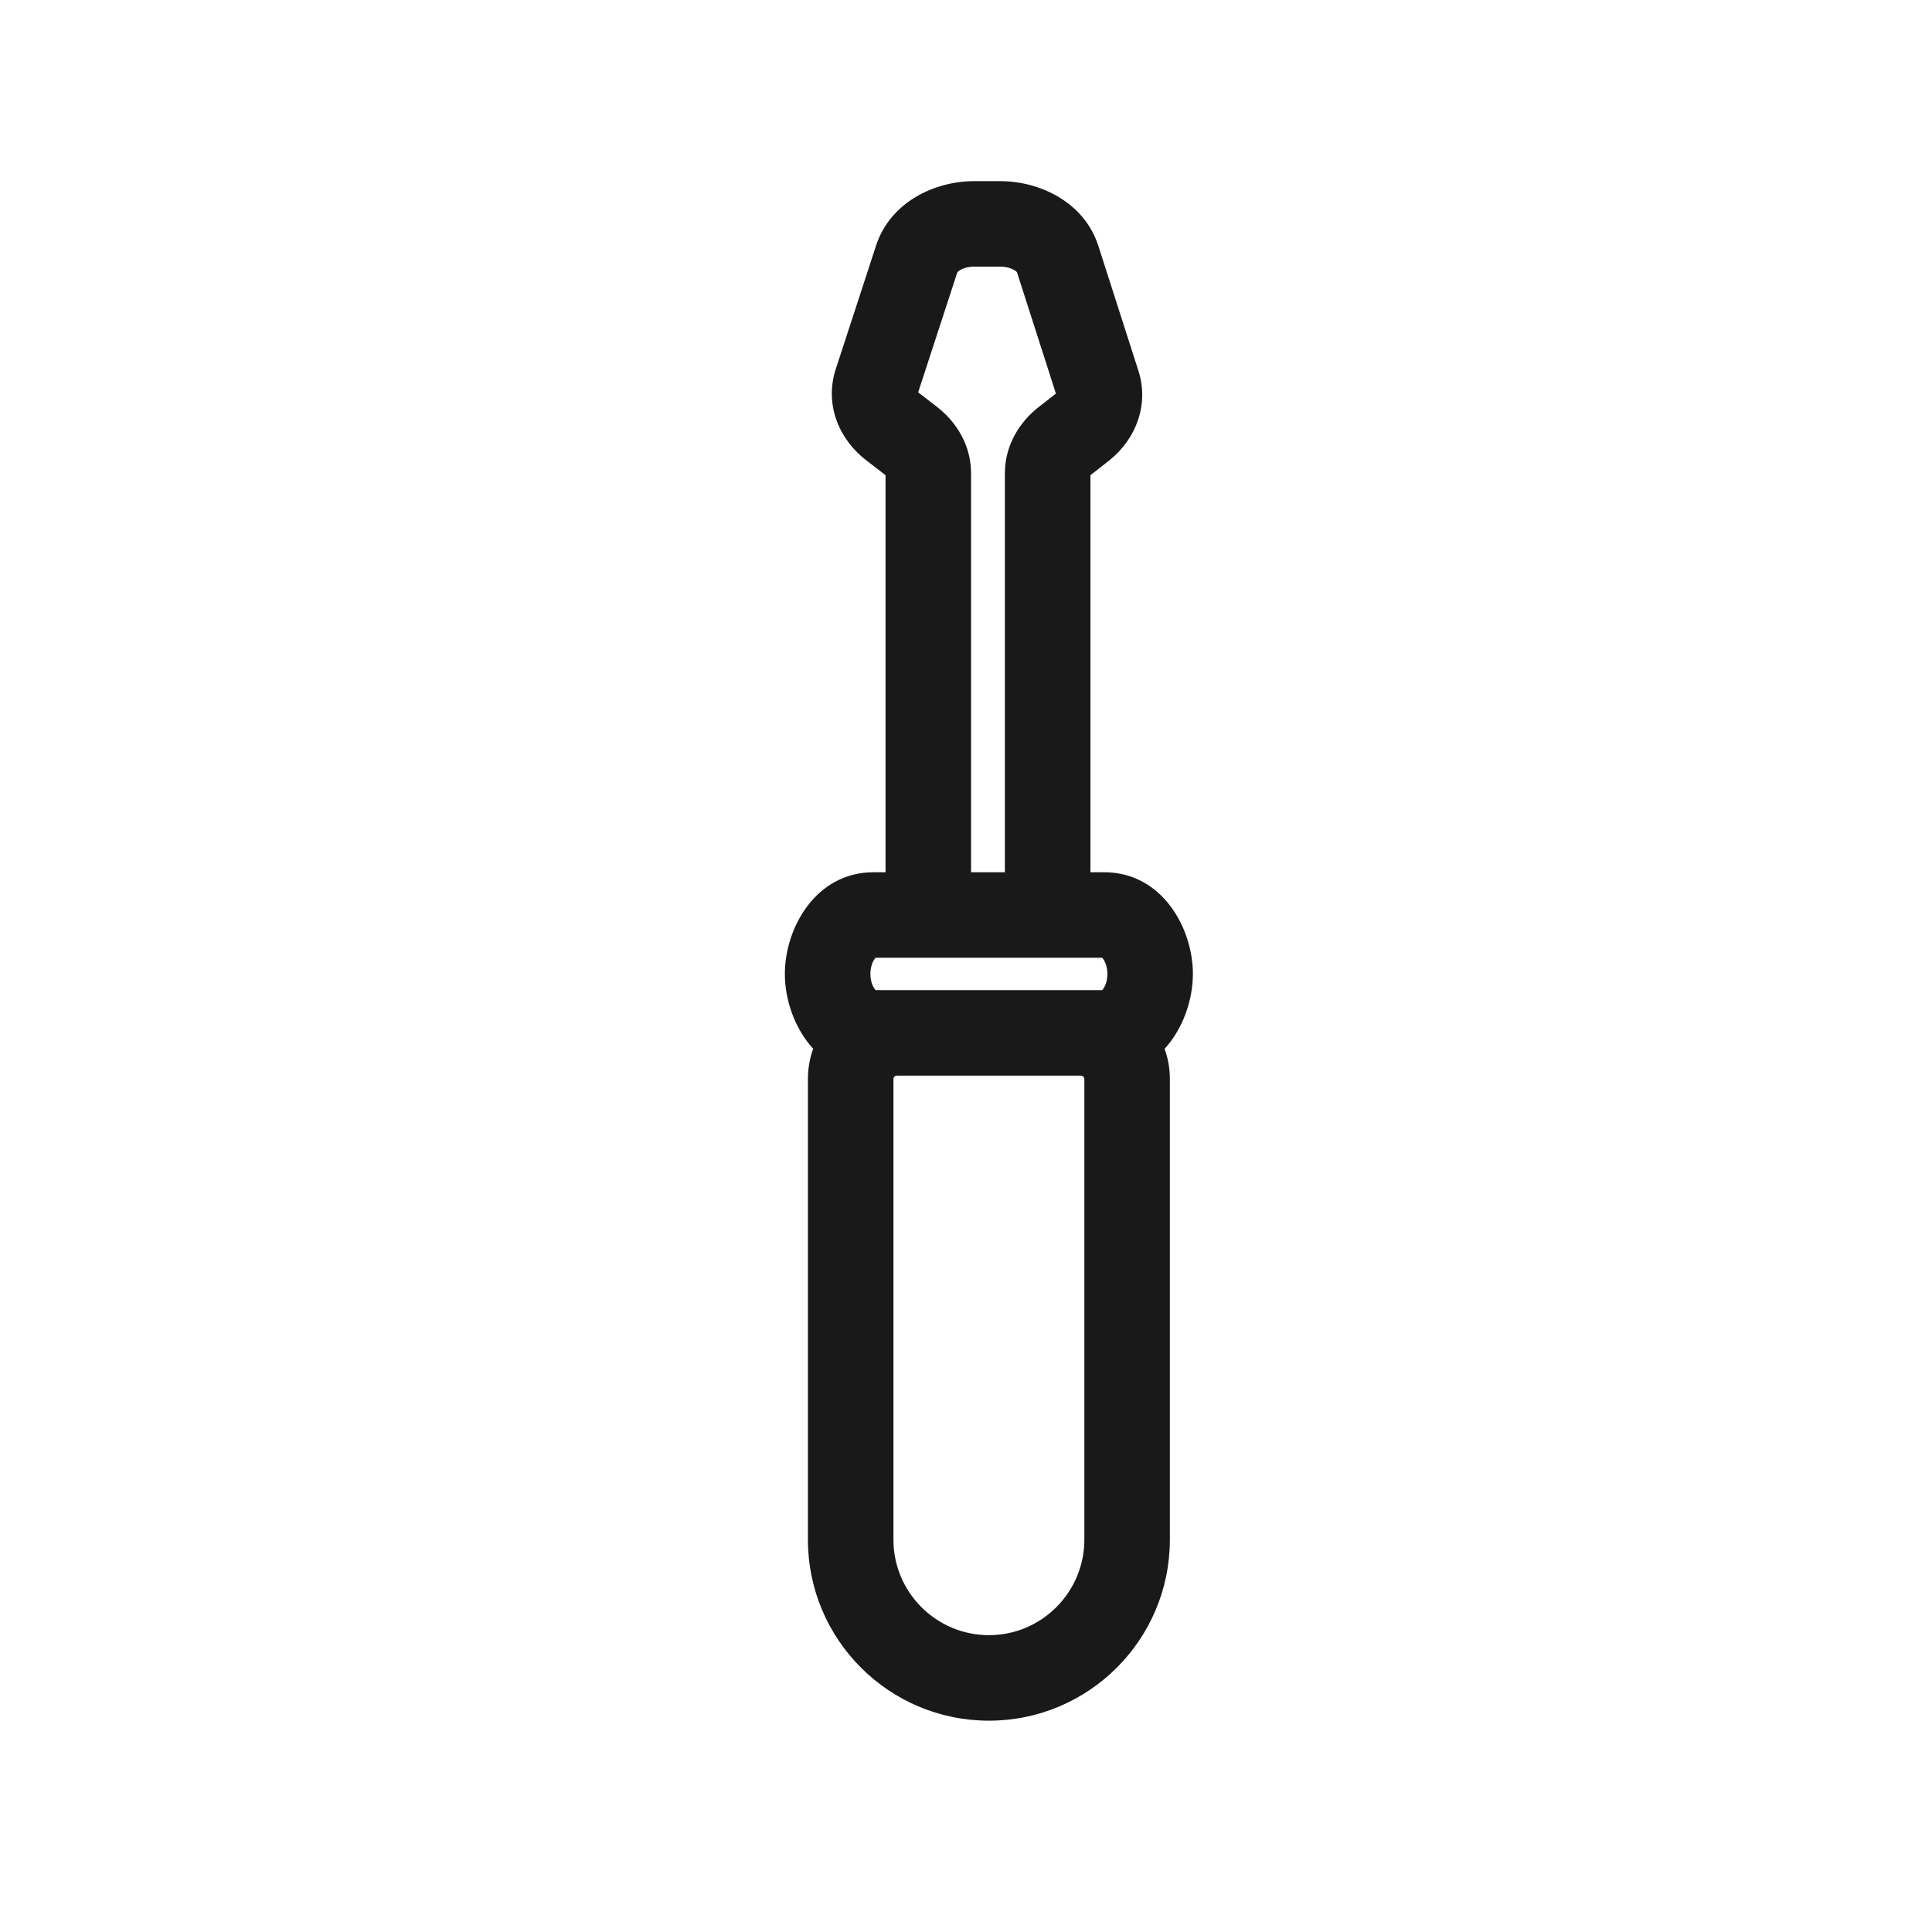 <svg width="50" height="50" viewBox="0 0 50 50" fill="none" xmlns="http://www.w3.org/2000/svg">
<path fill-rule="evenodd" clip-rule="evenodd" d="M24.776 7.047L23.762 10.153C23.763 10.154 23.765 10.155 23.767 10.157L23.777 10.165L24.25 10.53C24.766 10.93 25.131 11.538 25.131 12.251V22.573H26.006V12.251C26.006 11.539 26.371 10.931 26.885 10.531C26.886 10.531 26.887 10.53 26.887 10.53L27.327 10.186L26.32 7.047C26.314 7.039 26.296 7.018 26.252 6.992C26.174 6.944 26.047 6.901 25.885 6.901H25.211C25.049 6.901 24.922 6.944 24.844 6.992C24.8 7.018 24.781 7.039 24.776 7.047ZM22.661 24.786C22.656 24.792 22.649 24.799 22.642 24.809C22.588 24.877 22.526 25.014 22.526 25.206C22.526 25.397 22.588 25.534 22.642 25.602C22.649 25.612 22.656 25.619 22.661 25.625H28.524C28.529 25.619 28.536 25.612 28.543 25.602C28.597 25.534 28.659 25.397 28.659 25.206C28.659 25.014 28.597 24.877 28.543 24.809C28.536 24.799 28.529 24.792 28.524 24.786H22.661ZM30.14 27.143C30.623 26.615 30.872 25.868 30.872 25.206C30.872 24.023 30.079 22.573 28.573 22.573H28.22V12.3C28.225 12.294 28.233 12.287 28.244 12.279L28.723 11.904L28.734 11.895C29.403 11.345 29.753 10.455 29.451 9.561L28.423 6.356L28.421 6.352C28.056 5.231 26.909 4.688 25.885 4.688H25.211C24.187 4.688 23.04 5.231 22.674 6.351L21.622 9.575L21.618 9.586C21.337 10.511 21.738 11.396 22.428 11.92L22.893 12.279C22.893 12.279 22.893 12.279 22.893 12.279C22.904 12.287 22.912 12.294 22.918 12.3V22.573H22.612C21.106 22.573 20.312 24.023 20.312 25.206C20.312 25.868 20.561 26.614 21.045 27.142C20.957 27.386 20.909 27.649 20.909 27.924V39.847C20.909 42.432 23.008 44.531 25.593 44.531C28.177 44.531 30.276 42.432 30.276 39.847V27.924C30.276 27.65 30.228 27.387 30.14 27.143ZM27.977 27.838H23.208C23.16 27.838 23.122 27.877 23.122 27.924V39.847C23.122 41.209 24.23 42.318 25.593 42.318C26.954 42.318 28.063 41.209 28.063 39.847V27.924C28.063 27.904 28.055 27.884 28.037 27.865C28.018 27.846 27.997 27.838 27.977 27.838Z" fill="#191919"/>
</svg>
